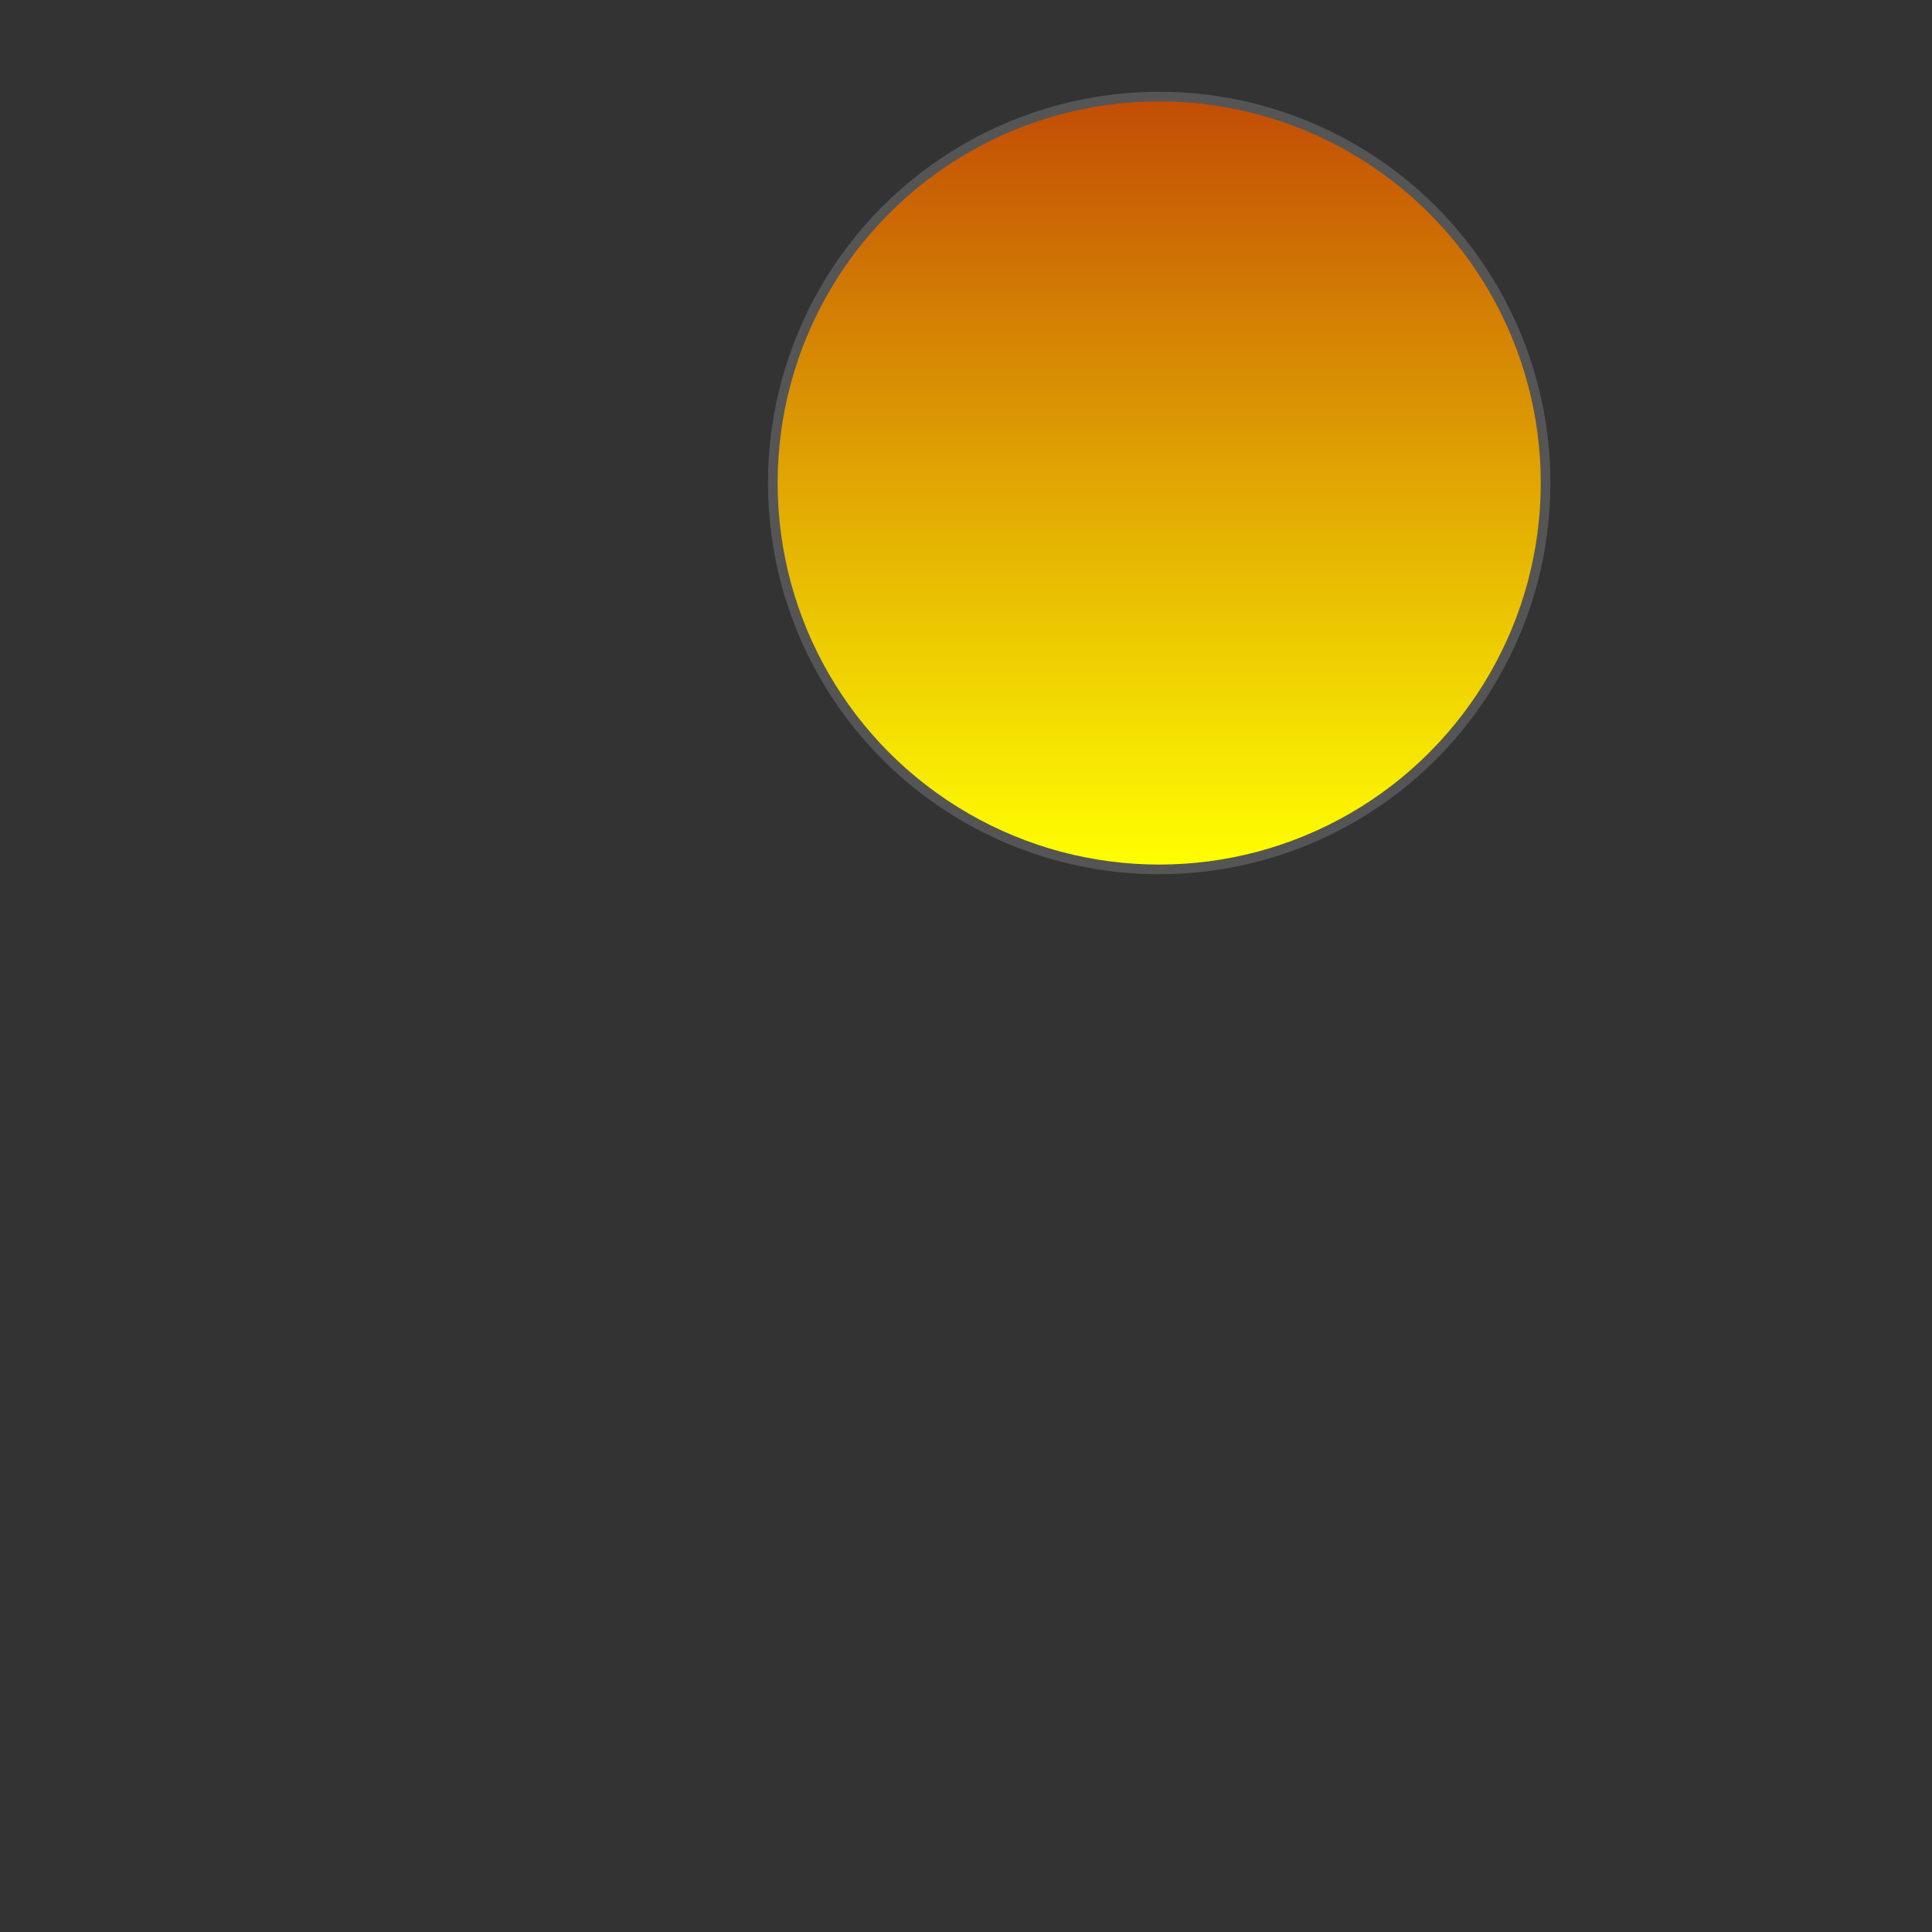 <svg xmlns="http://www.w3.org/2000/svg" viewBox="0 0 1000 1000">
    <rect x="0" y="0" width="1000" height="1000" fill="#333333" stroke="none"/>
    <g>
        <circle class="big-c" cx="600" cy="250" r="200" stroke="#555555" fill="url(#day-sky)" stroke-width="5"/>
        <linearGradient id="day-sky" x1="0%" y1="0%" x2="0%" y2="100%">
            <stop offset="0%" style="stop-color:rgb(194,77,5);stop-opacity:1" />
            <stop offset="100%" style="stop-color:rgb(255,255,0);stop-opacity:1" />
        </linearGradient>
    </g>
</svg>